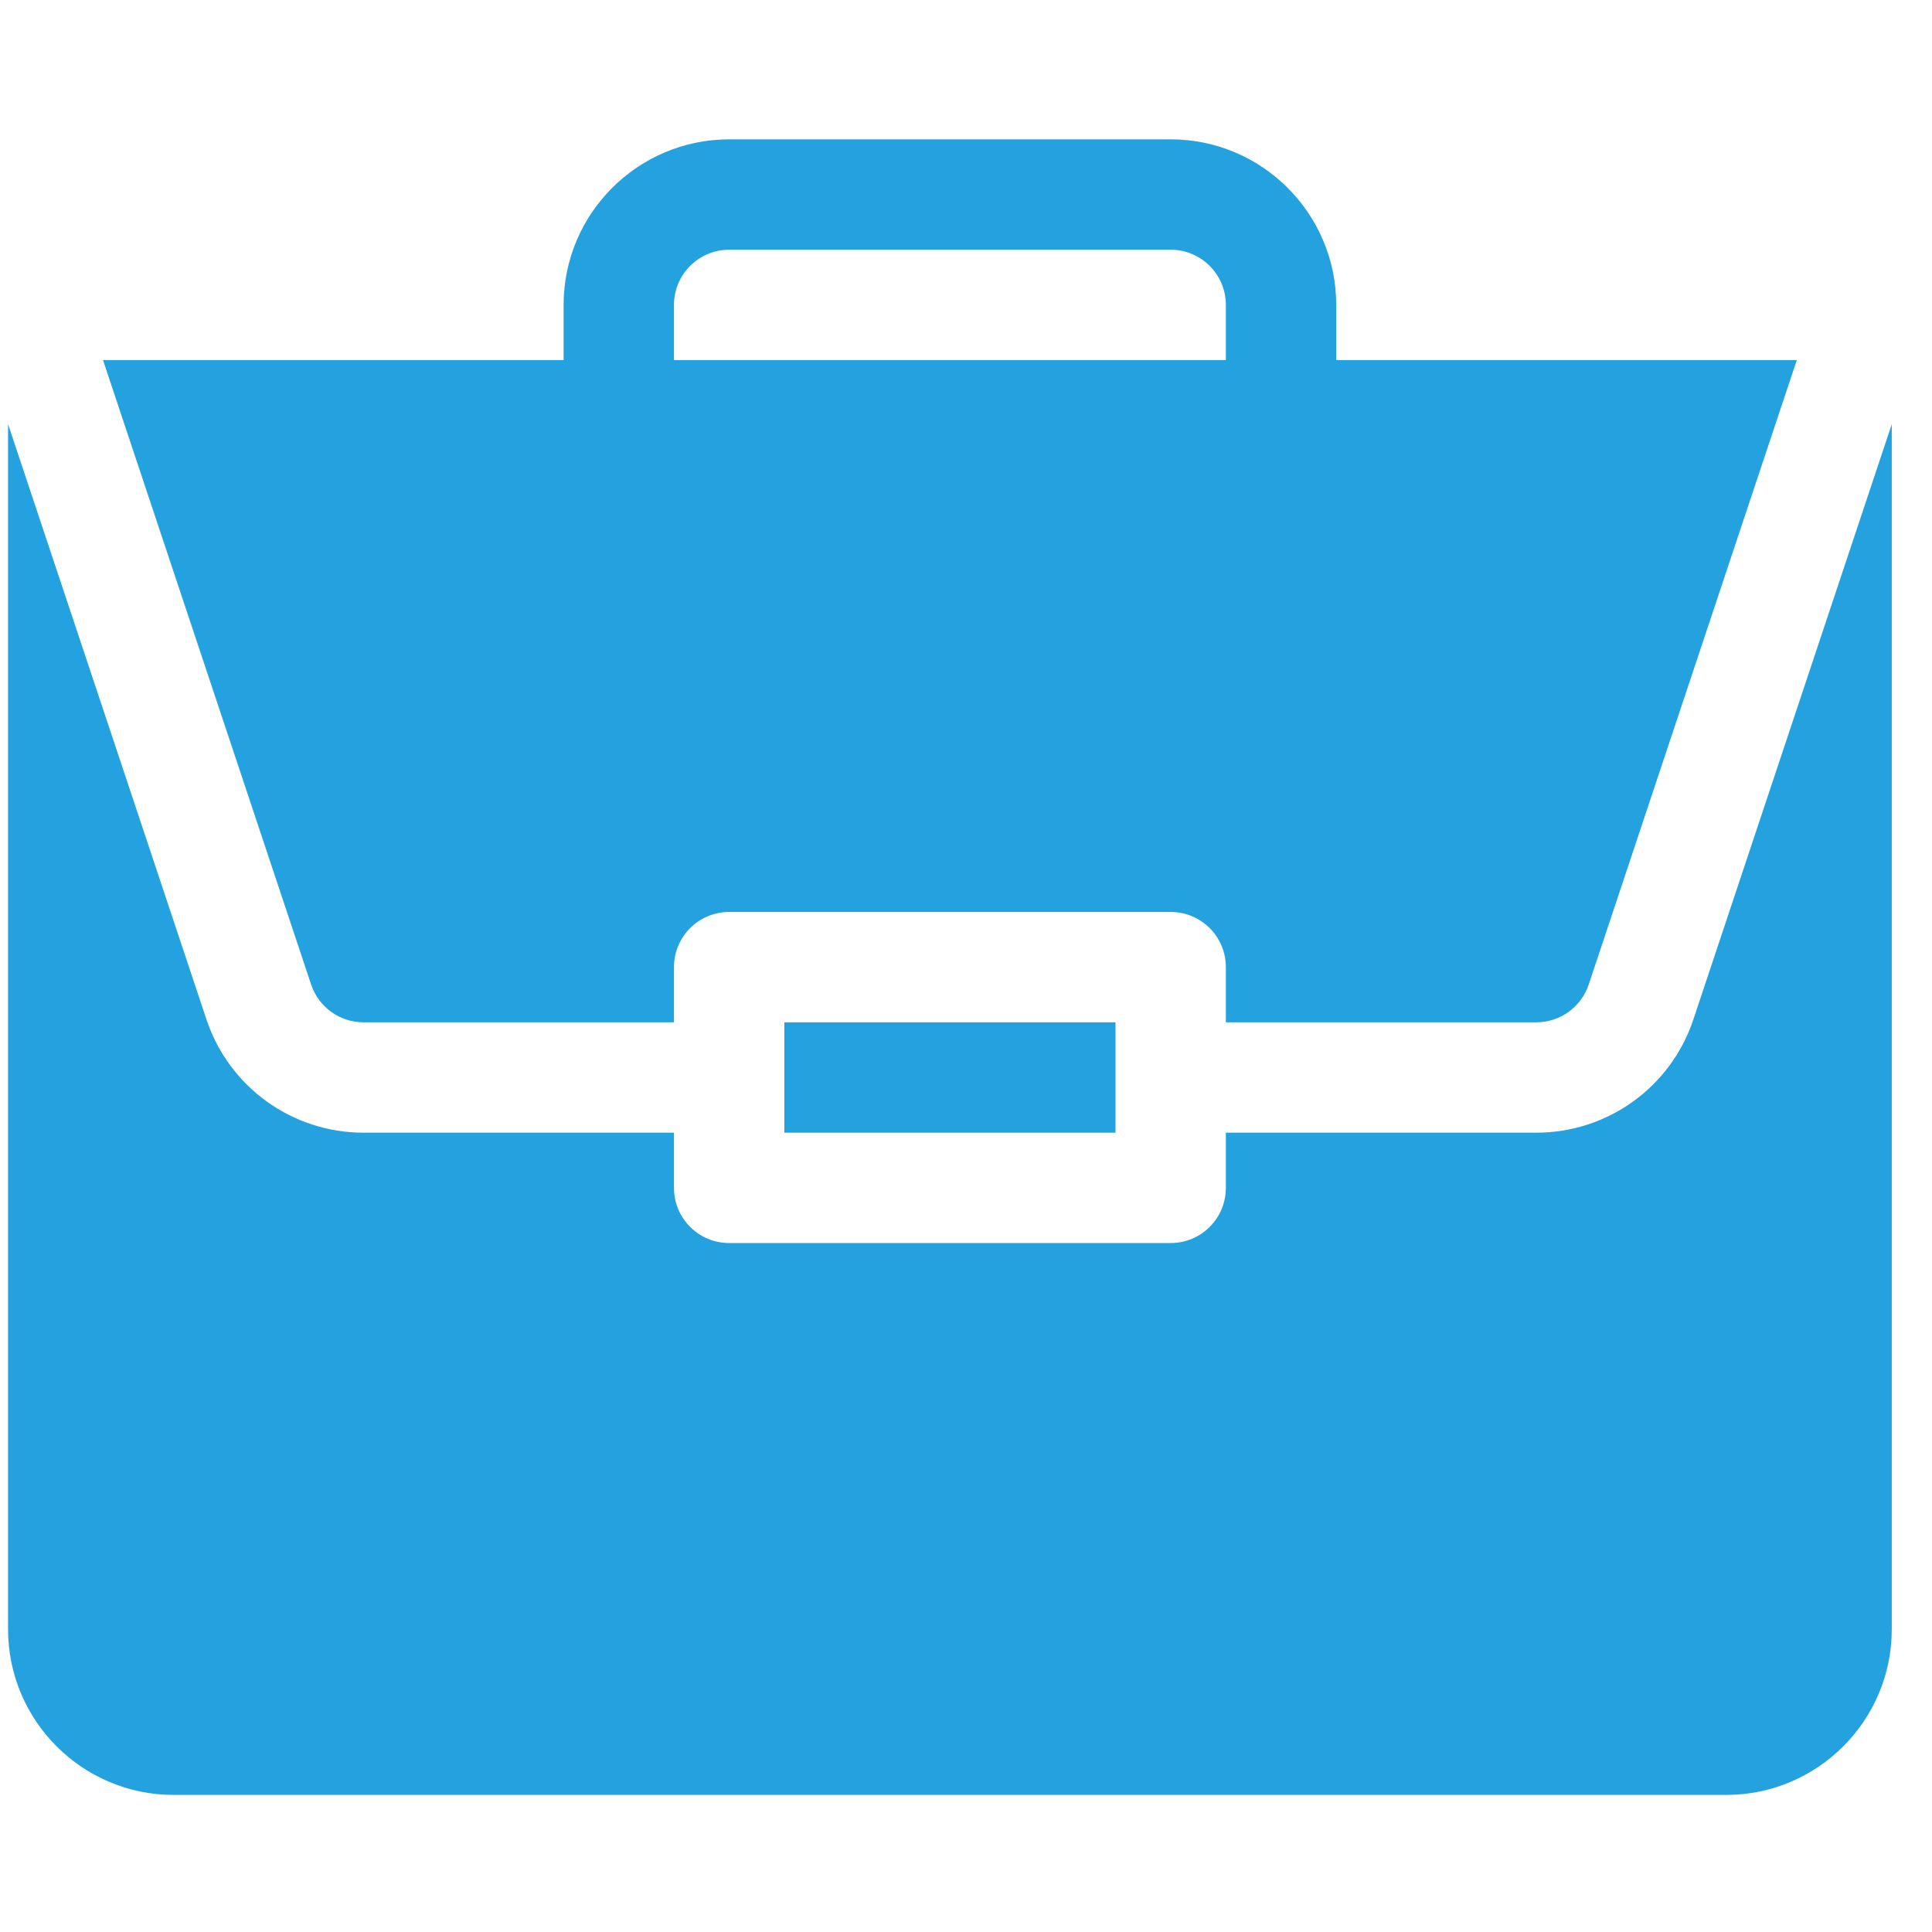 <svg width="40" height="40" viewBox="0 0 40 40" fill="none" xmlns="http://www.w3.org/2000/svg">
<g clip-path="url(#clip0_668_478)">
<path d="M16.239 21.166H23.095V23.451H16.239V21.166Z" fill="#24A1DF"/>
<path d="M31.807 23.451H25.38V24.594C25.38 25.225 24.869 25.736 24.237 25.736H15.097C14.465 25.736 13.954 25.225 13.954 24.594V23.451H7.527C6.049 23.451 4.743 22.509 4.275 21.108L0.167 8.781V33.734C0.167 35.624 1.705 37.162 3.595 37.162H35.739C37.629 37.162 39.167 35.624 39.167 33.734V8.782L35.059 21.108C34.591 22.509 33.285 23.451 31.807 23.451Z" fill="#24A1DF"/>
<path d="M24.237 2.885H15.097C13.207 2.885 11.669 4.422 11.669 6.312V7.455H2.133L6.442 20.385C6.598 20.852 7.035 21.166 7.527 21.166H13.954V20.023C13.954 19.392 14.465 18.881 15.097 18.881H24.237C24.869 18.881 25.38 19.392 25.38 20.023V21.166H31.807C32.299 21.166 32.736 20.852 32.892 20.385L37.201 7.455H27.665V6.312C27.665 4.422 26.127 2.885 24.237 2.885ZM13.954 7.455V6.312C13.954 5.682 14.466 5.17 15.097 5.17H24.237C24.868 5.17 25.38 5.682 25.38 6.312V7.455H13.954Z" fill="#24A1DF"/>
</g>
<defs>
<clipPath id="clip0_668_478">
<rect width="39" height="39" fill="white" transform="translate(0.167 0.523)"/>
</clipPath>
</defs>
</svg>
